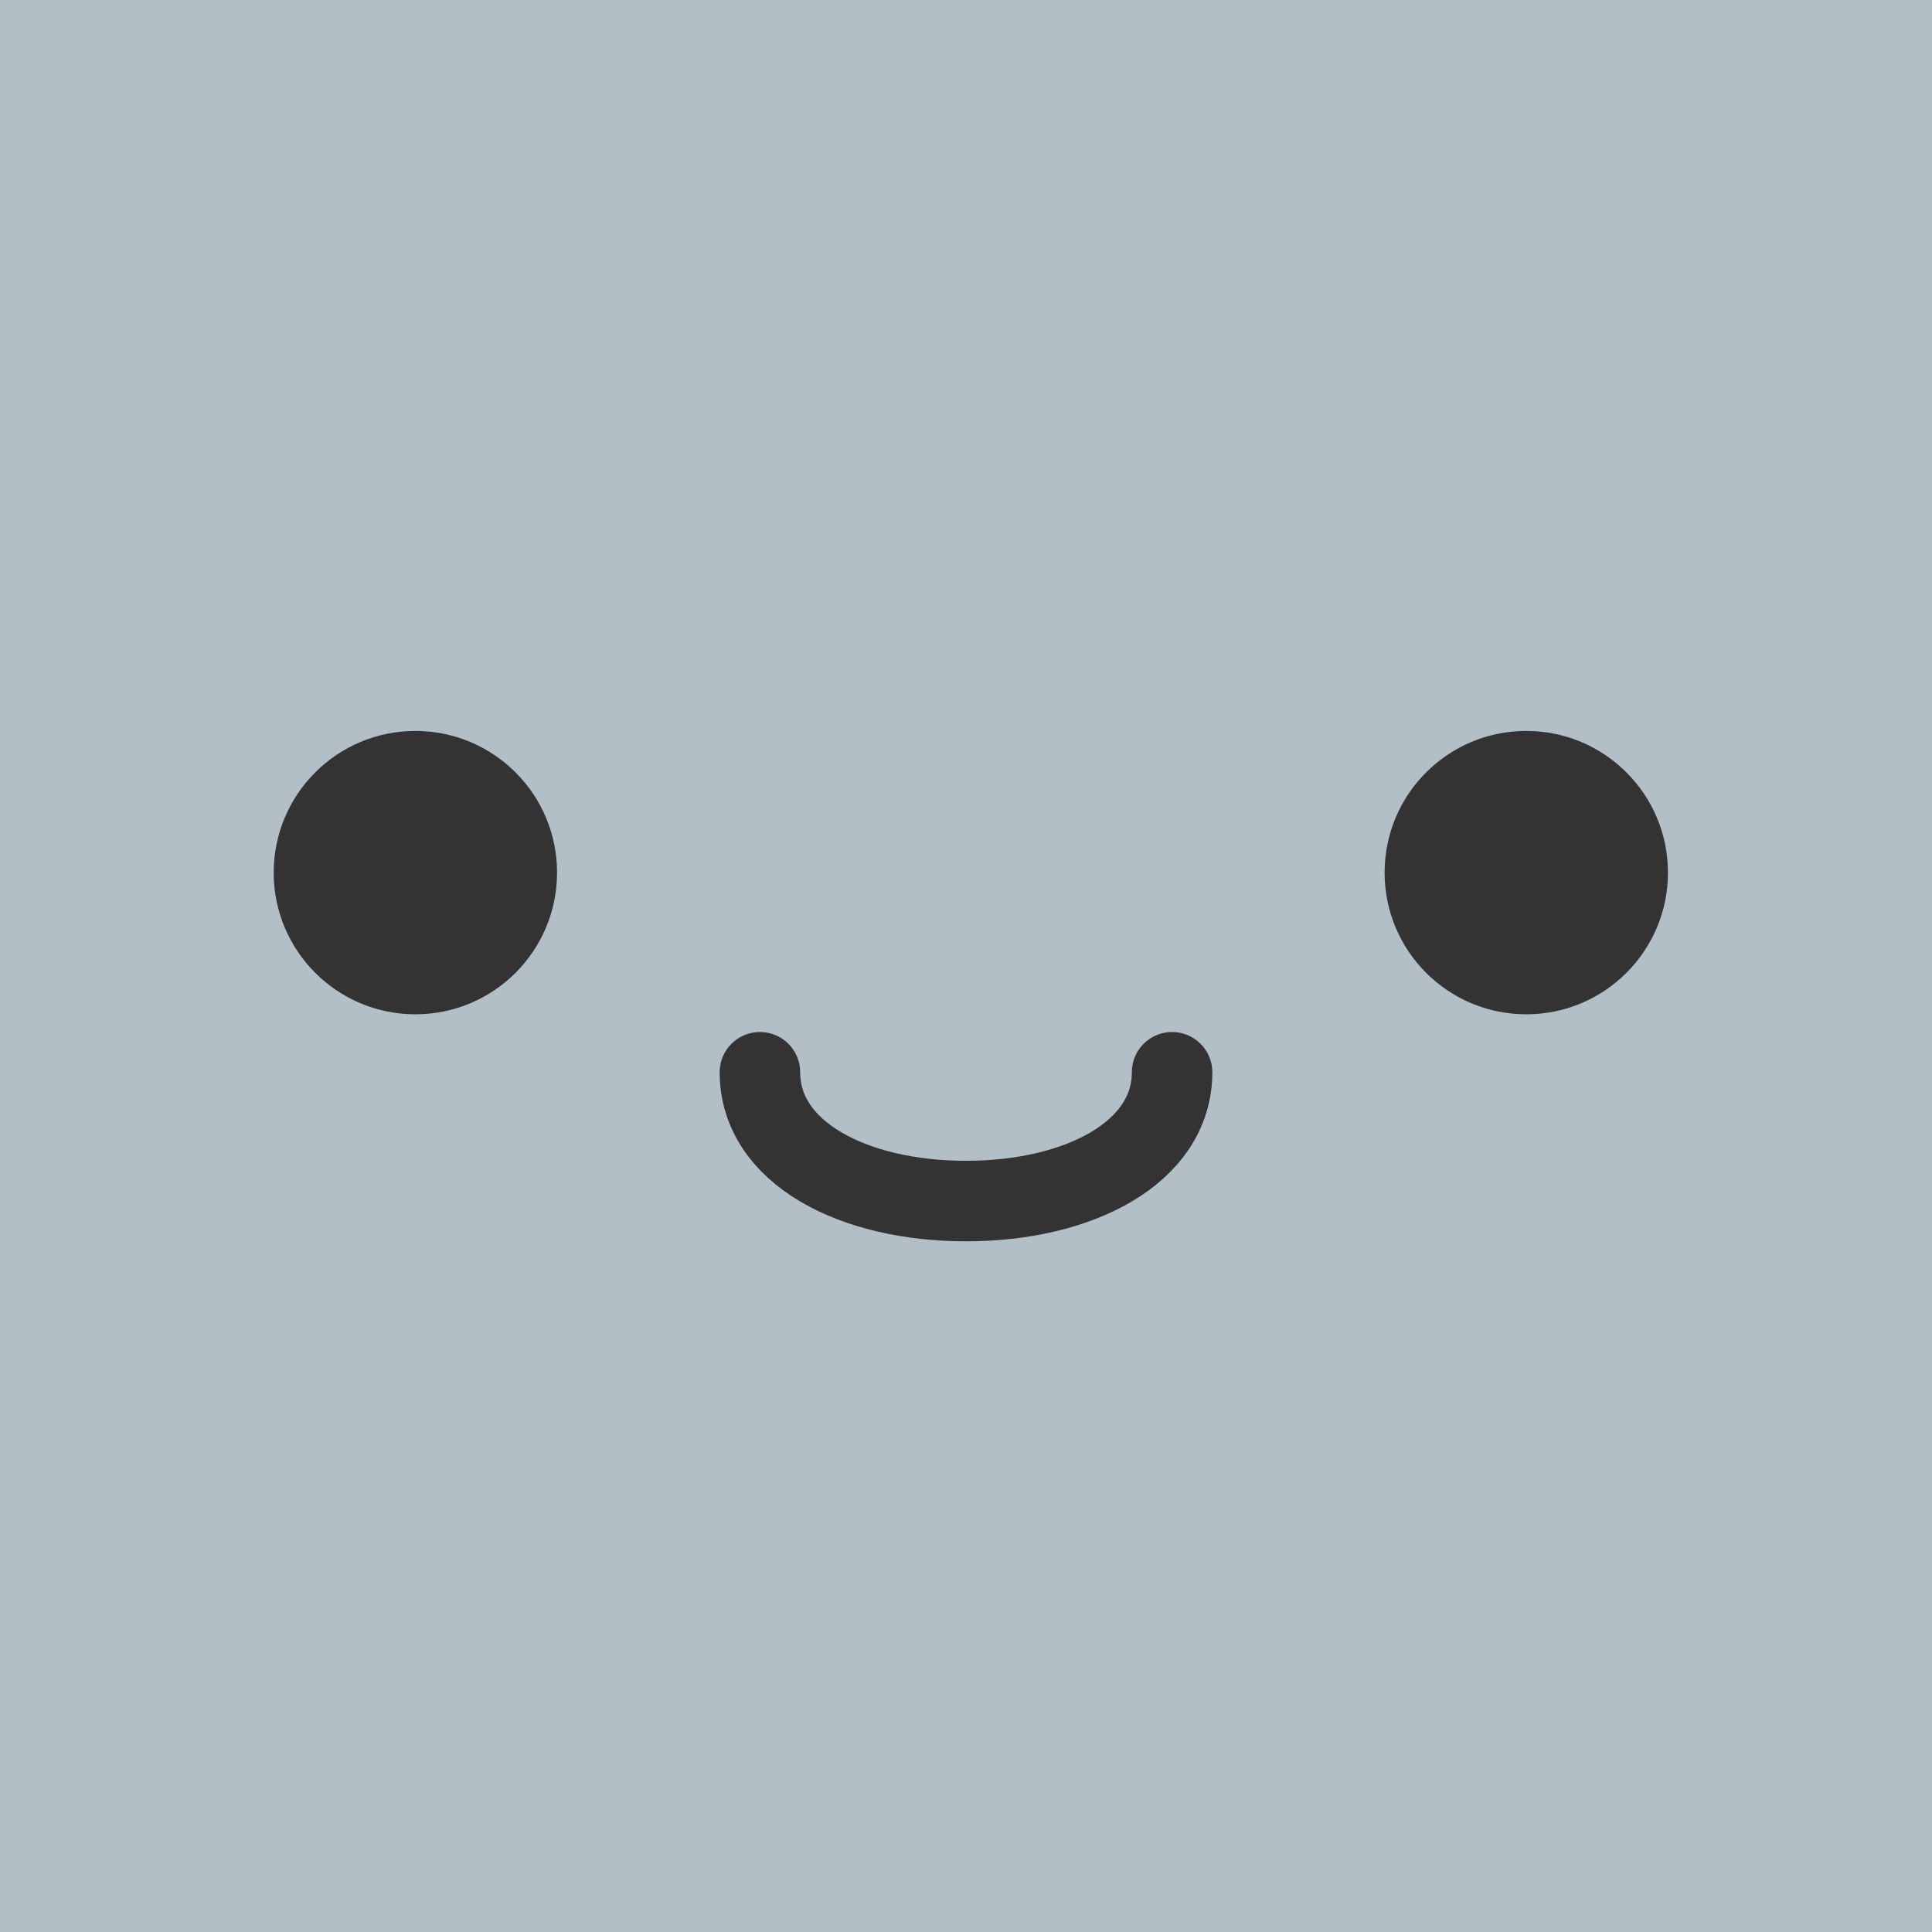 <?xml version="1.0" encoding="utf-8"?>
<!-- Generator: Adobe Illustrator 19.1.0, SVG Export Plug-In . SVG Version: 6.00 Build 0)  -->
<svg version="1.1" id="Layer_1" xmlns="http://www.w3.org/2000/svg" xmlns:xlink="http://www.w3.org/1999/xlink" x="0px" y="0px"
	 viewBox="0 0 120 120" style="enable-background:new 0 0 120 120;" xml:space="preserve">
<style type="text/css">
	.st0{fill:#B2BFC6;}
	.st1{fill:#FFDC4F;}
	.st2{fill:#FF915B;}
	.st3{fill:#77DAFF;}
	.st4{fill:#00EDA4;}
	.st5{fill:#333333;}
	.st6{fill:none;stroke:#333333;stroke-width:5;stroke-linecap:round;stroke-miterlimit:10;}
	.st7{fill:#333333;stroke:#333333;stroke-width:5;stroke-linecap:round;stroke-linejoin:round;stroke-miterlimit:10;}
	.st8{fill:none;stroke:#333333;stroke-width:5;stroke-miterlimit:10;}
	.st9{fill:none;stroke:#333333;stroke-width:5;stroke-linecap:round;stroke-linejoin:round;stroke-miterlimit:10;}
</style>
<rect class="st0" width="120" height="120"/>
<circle class="st0" cx="60" cy="60" r="60"/>
<g>
	<circle class="st5" cx="25.8" cy="54.2" r="8.8"/>
	<circle class="st5" cx="94.8" cy="54.2" r="8.8"/>
	<path class="st6" d="M47.2,66.6c0,5,5.8,8,12.8,8s12.8-3,12.8-8"/>
</g>
</svg>
